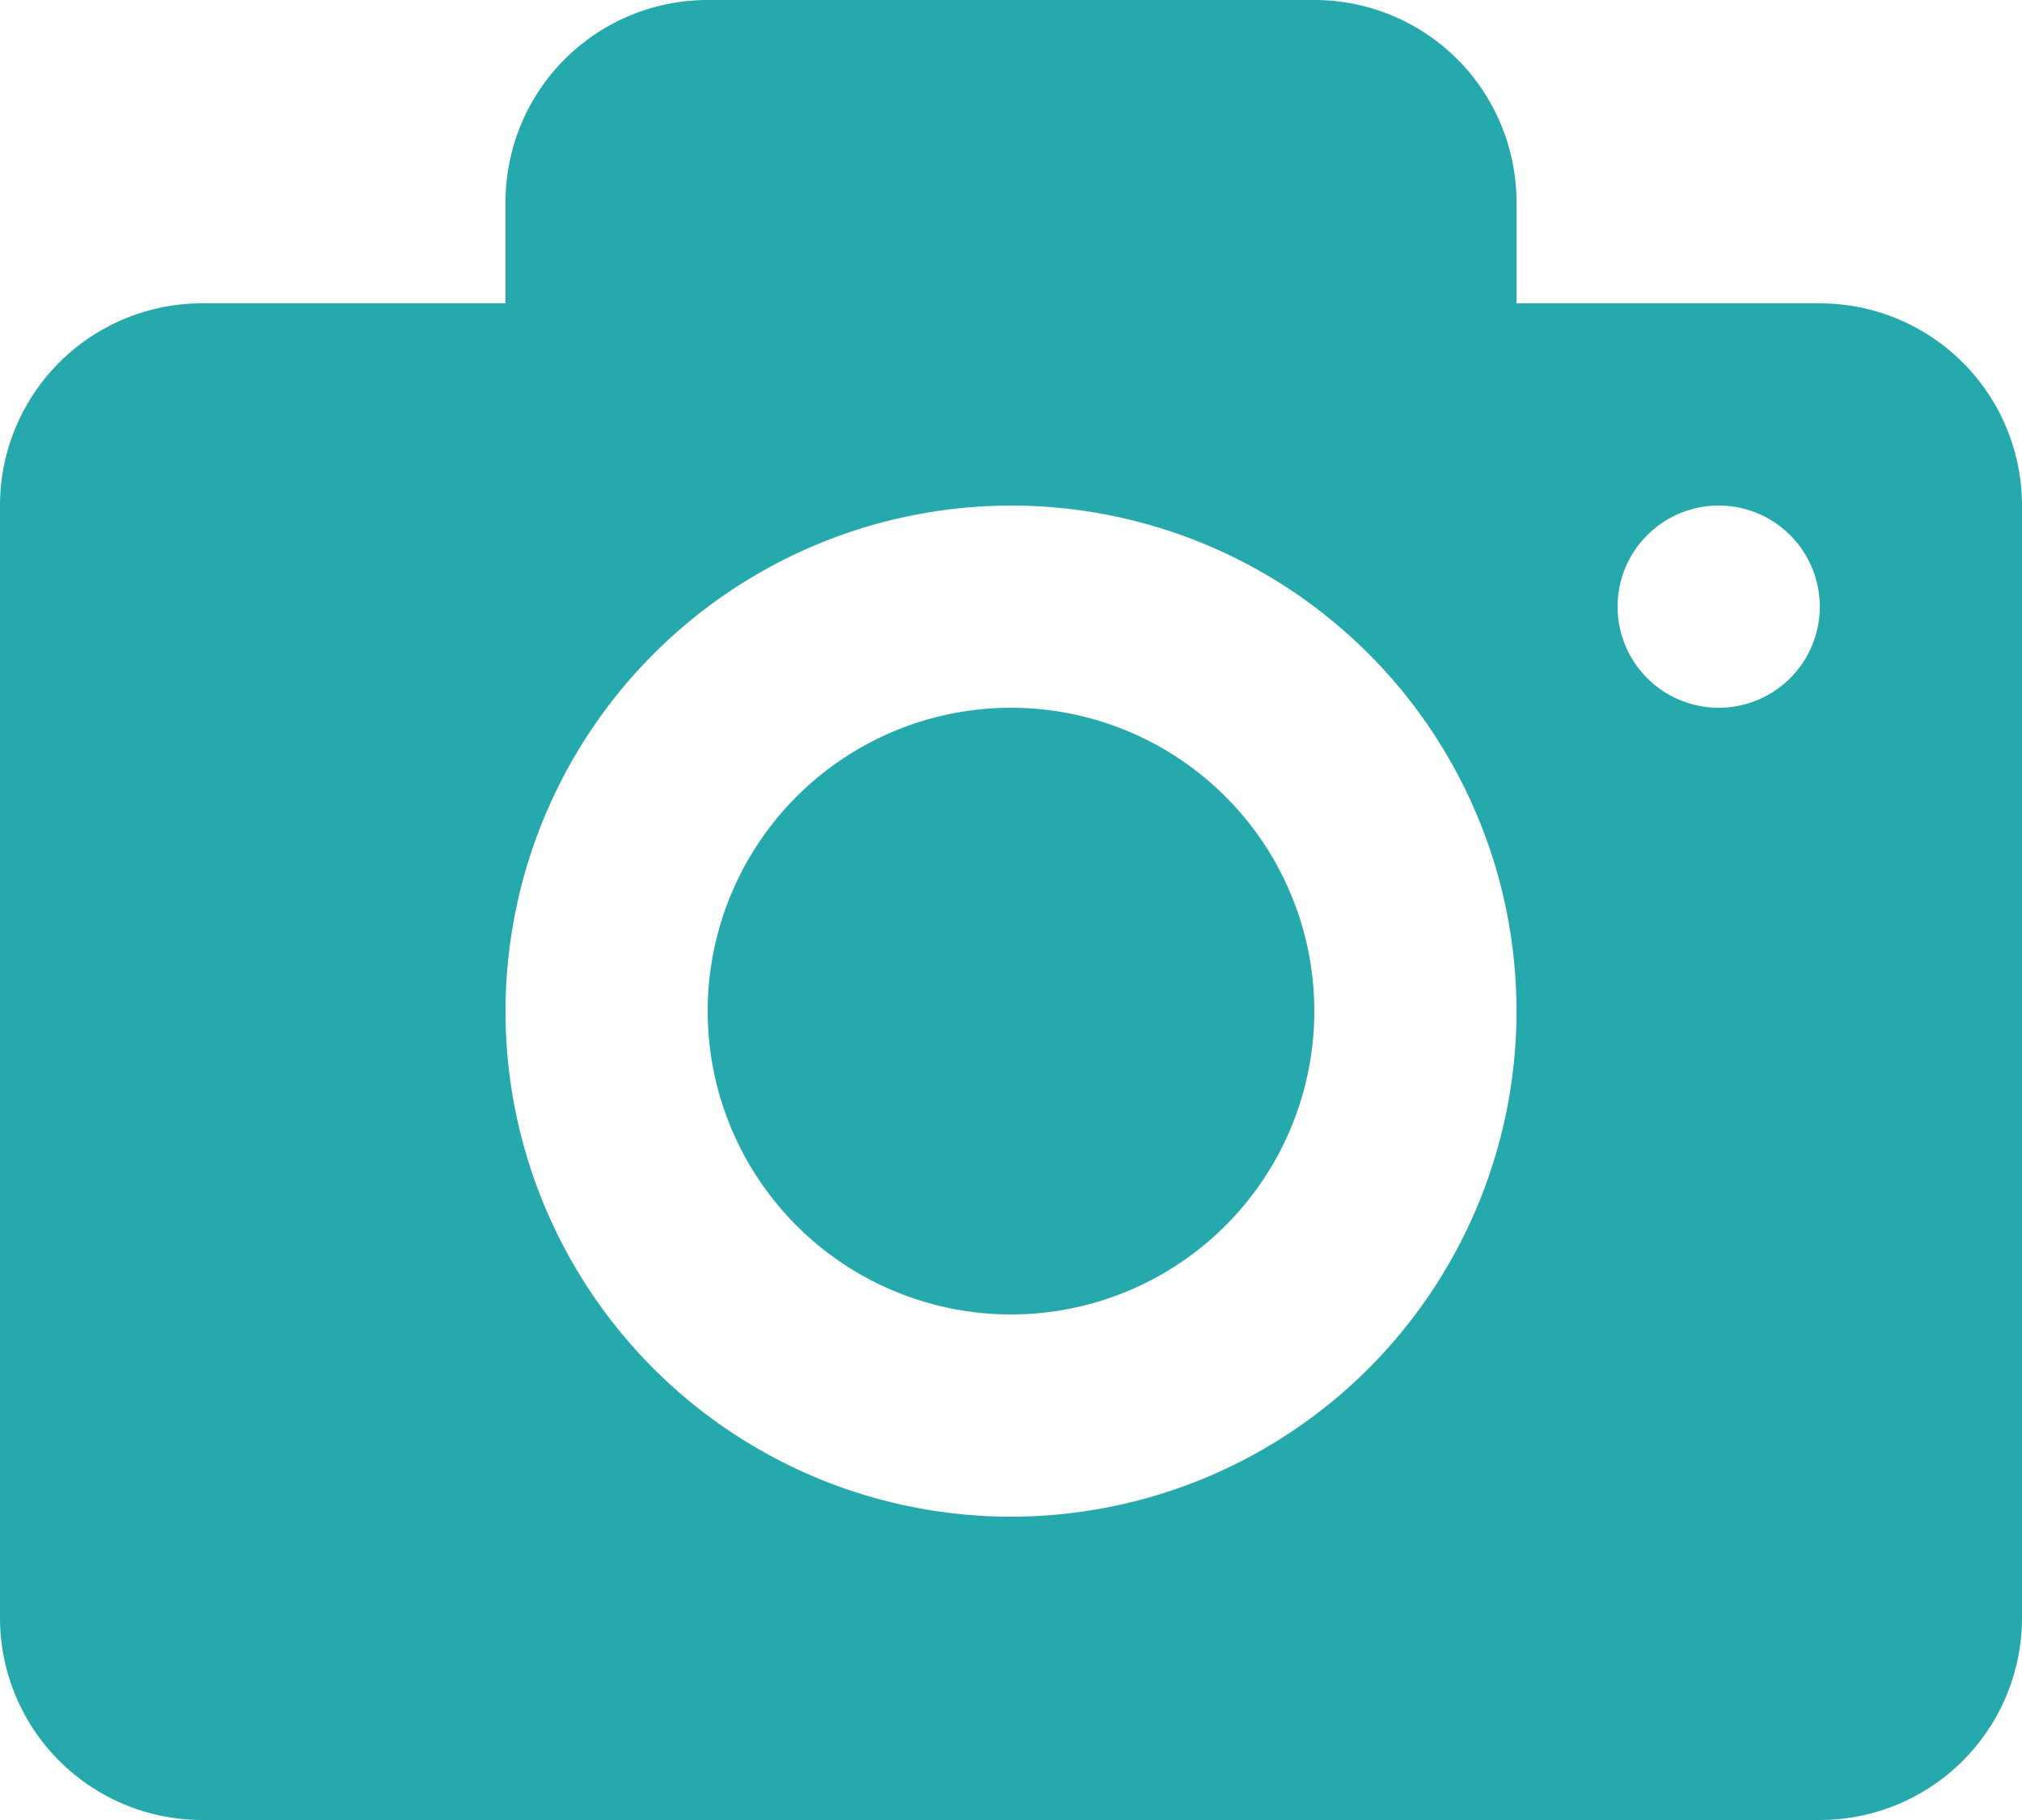<svg xmlns="http://www.w3.org/2000/svg" width="94.324" height="84.892" viewBox="0 0 94.324 84.892">
    <path fill="#26a9ad" d="M35.013 3a9.43 9.43 0
    0 0-9.432 9.432v4.716H11.432A9.43 9.43 0 0 0 2 26.581v51.878a9.43 9.43 0 0 0 9.432 9.432h75.46a9.43 9.43 0 0 0 9.432-9.432V26.581a9.43 9.43 0
     0 0-9.432-9.432H72.743v-4.717A9.43 9.43 0 0 0 63.311 3zm14.149 23.581a23.581 23.581 0 1 1-23.581 23.581 23.608 23.608 0 0 1 23.581-23.581zm33.013 0a4.716 4.716 0 1 1-4.716 4.719 4.718 4.718 0 0 1 4.717-4.719zm-33.013 9.432a14.149 14.149 0 1 0 14.149 14.149 14.149 14.149 0 0 0-14.149-14.149z" transform="translate(-2 -3)"/>
</svg>
